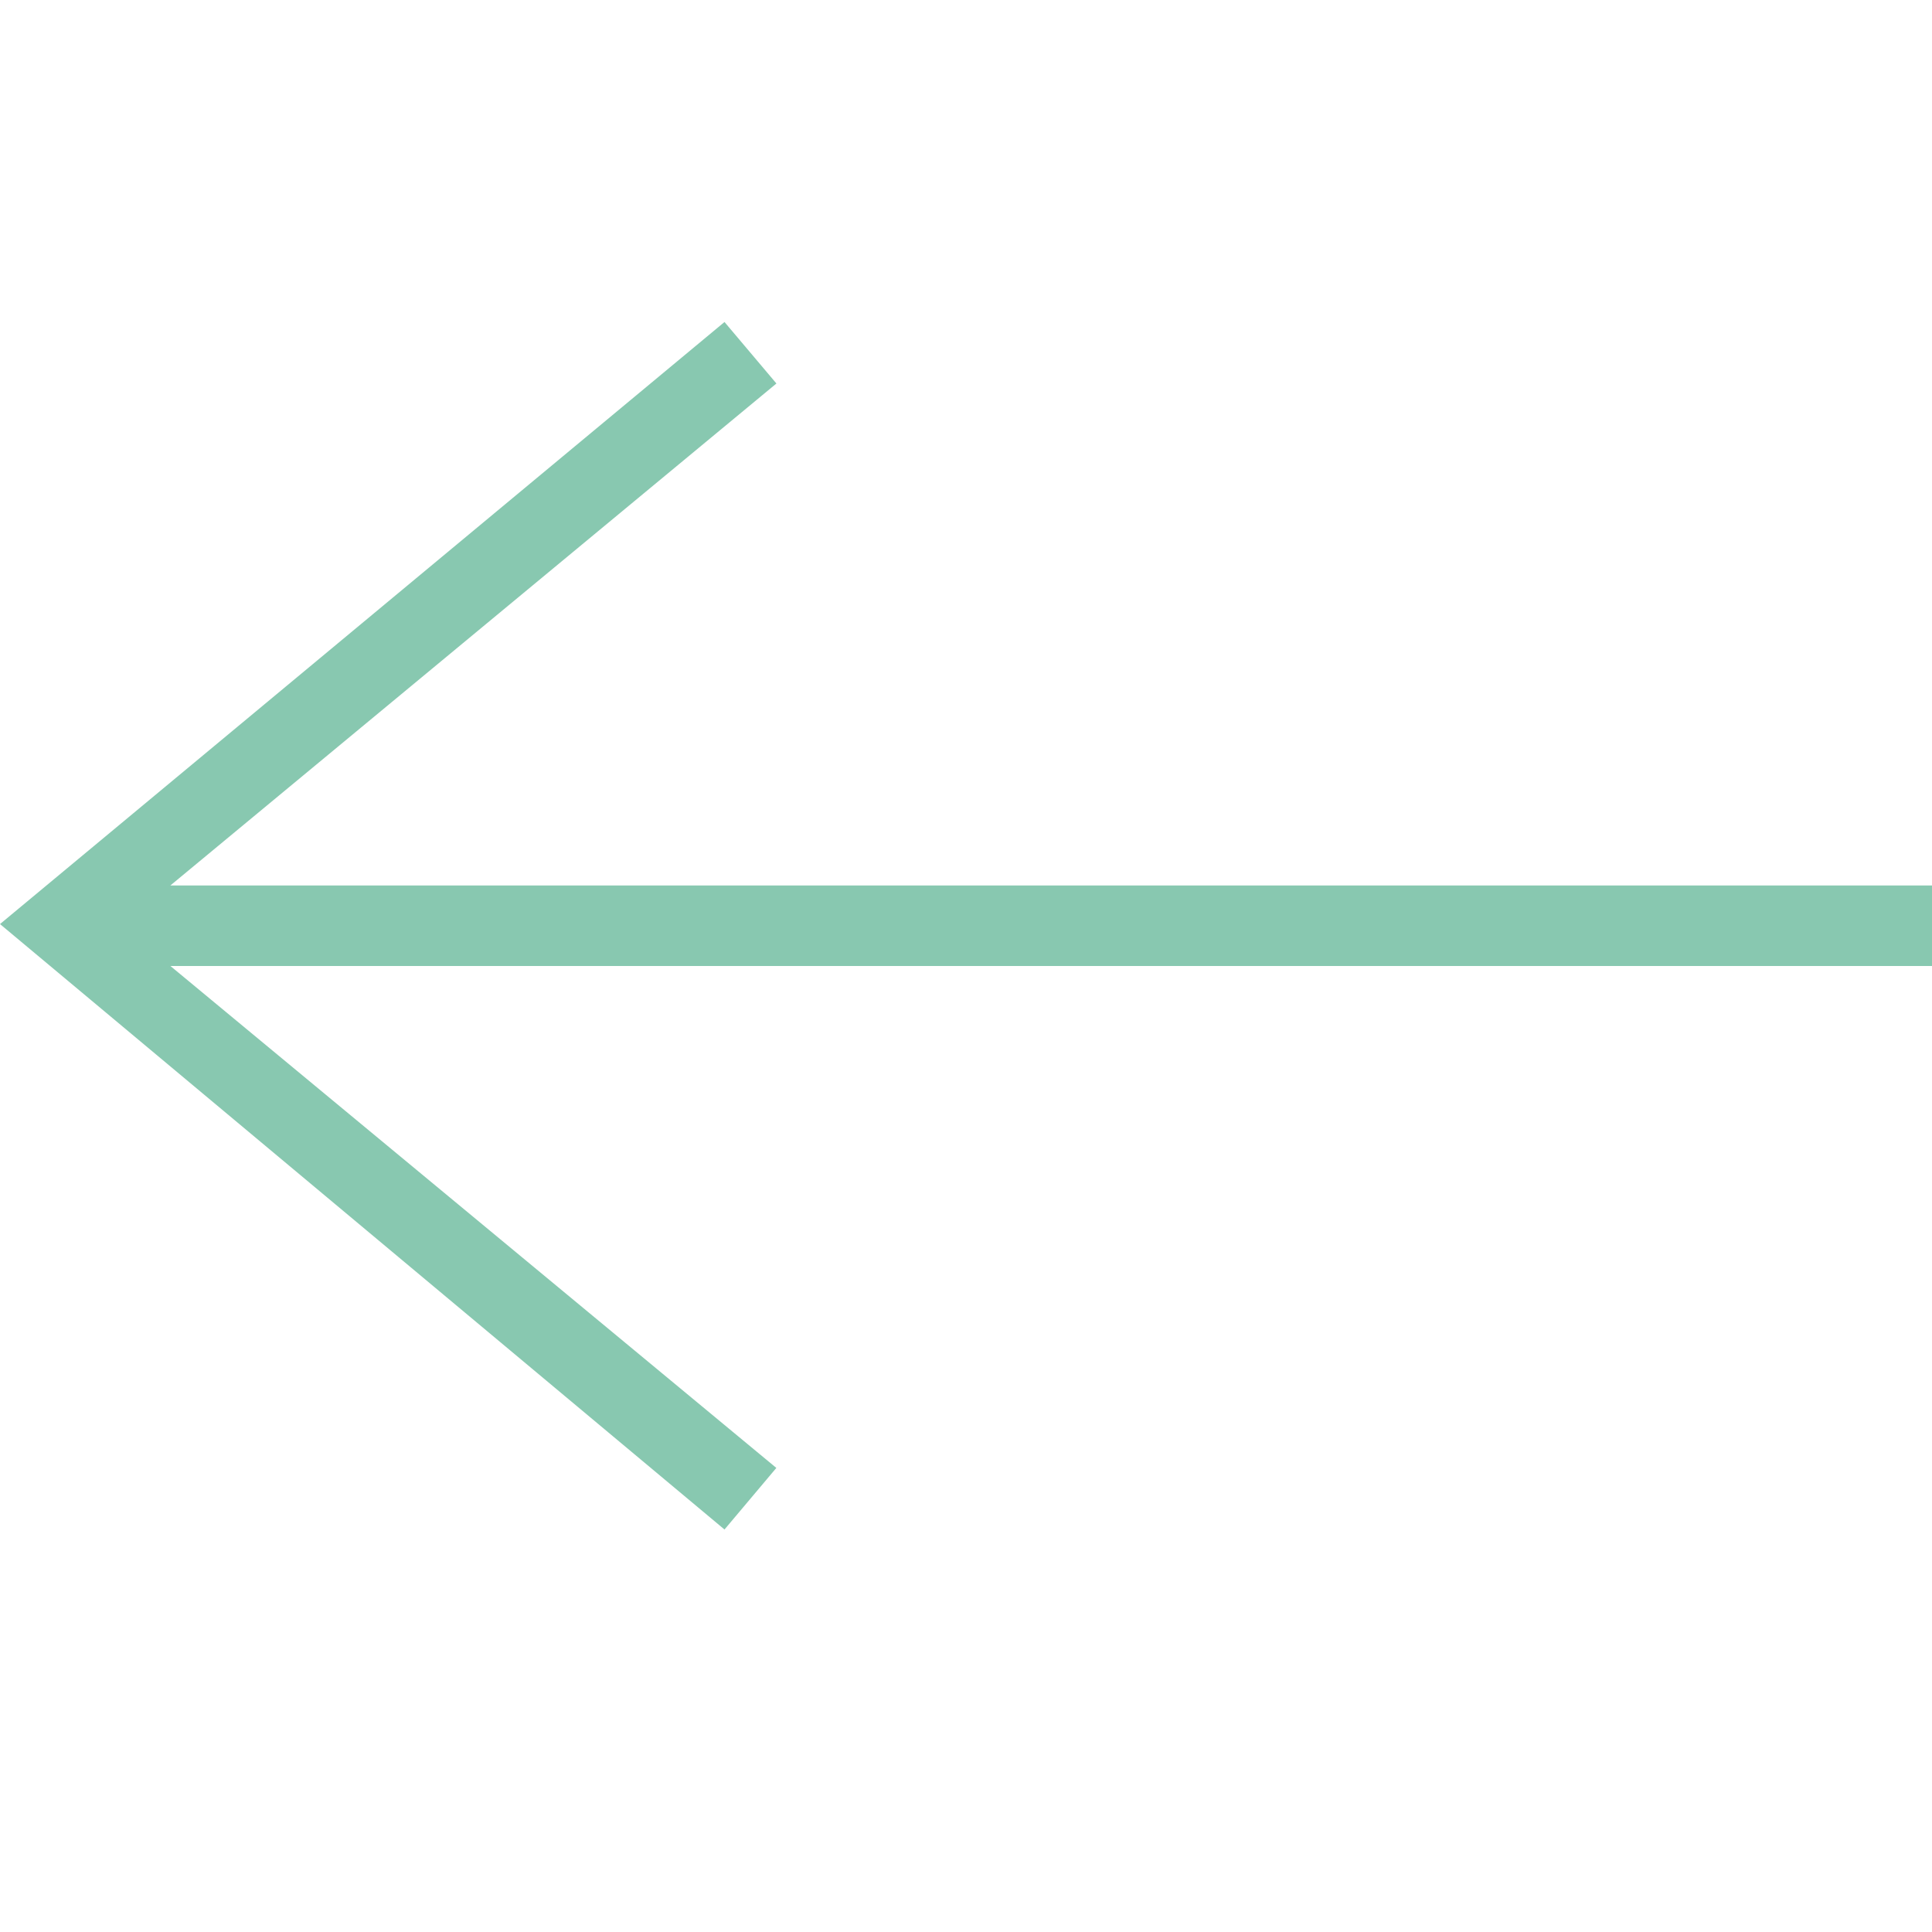 <svg fill="#88c8b0" width="24" height="24" xmlns="http://www.w3.org/2000/svg" fill-rule="evenodd" clip-rule="evenodd"><path d="M2.117 12l7.527 6.235-.644.765-9-7.521 9-7.479.645.764-7.529 6.236h21.884v1h-21.883z"/></svg>